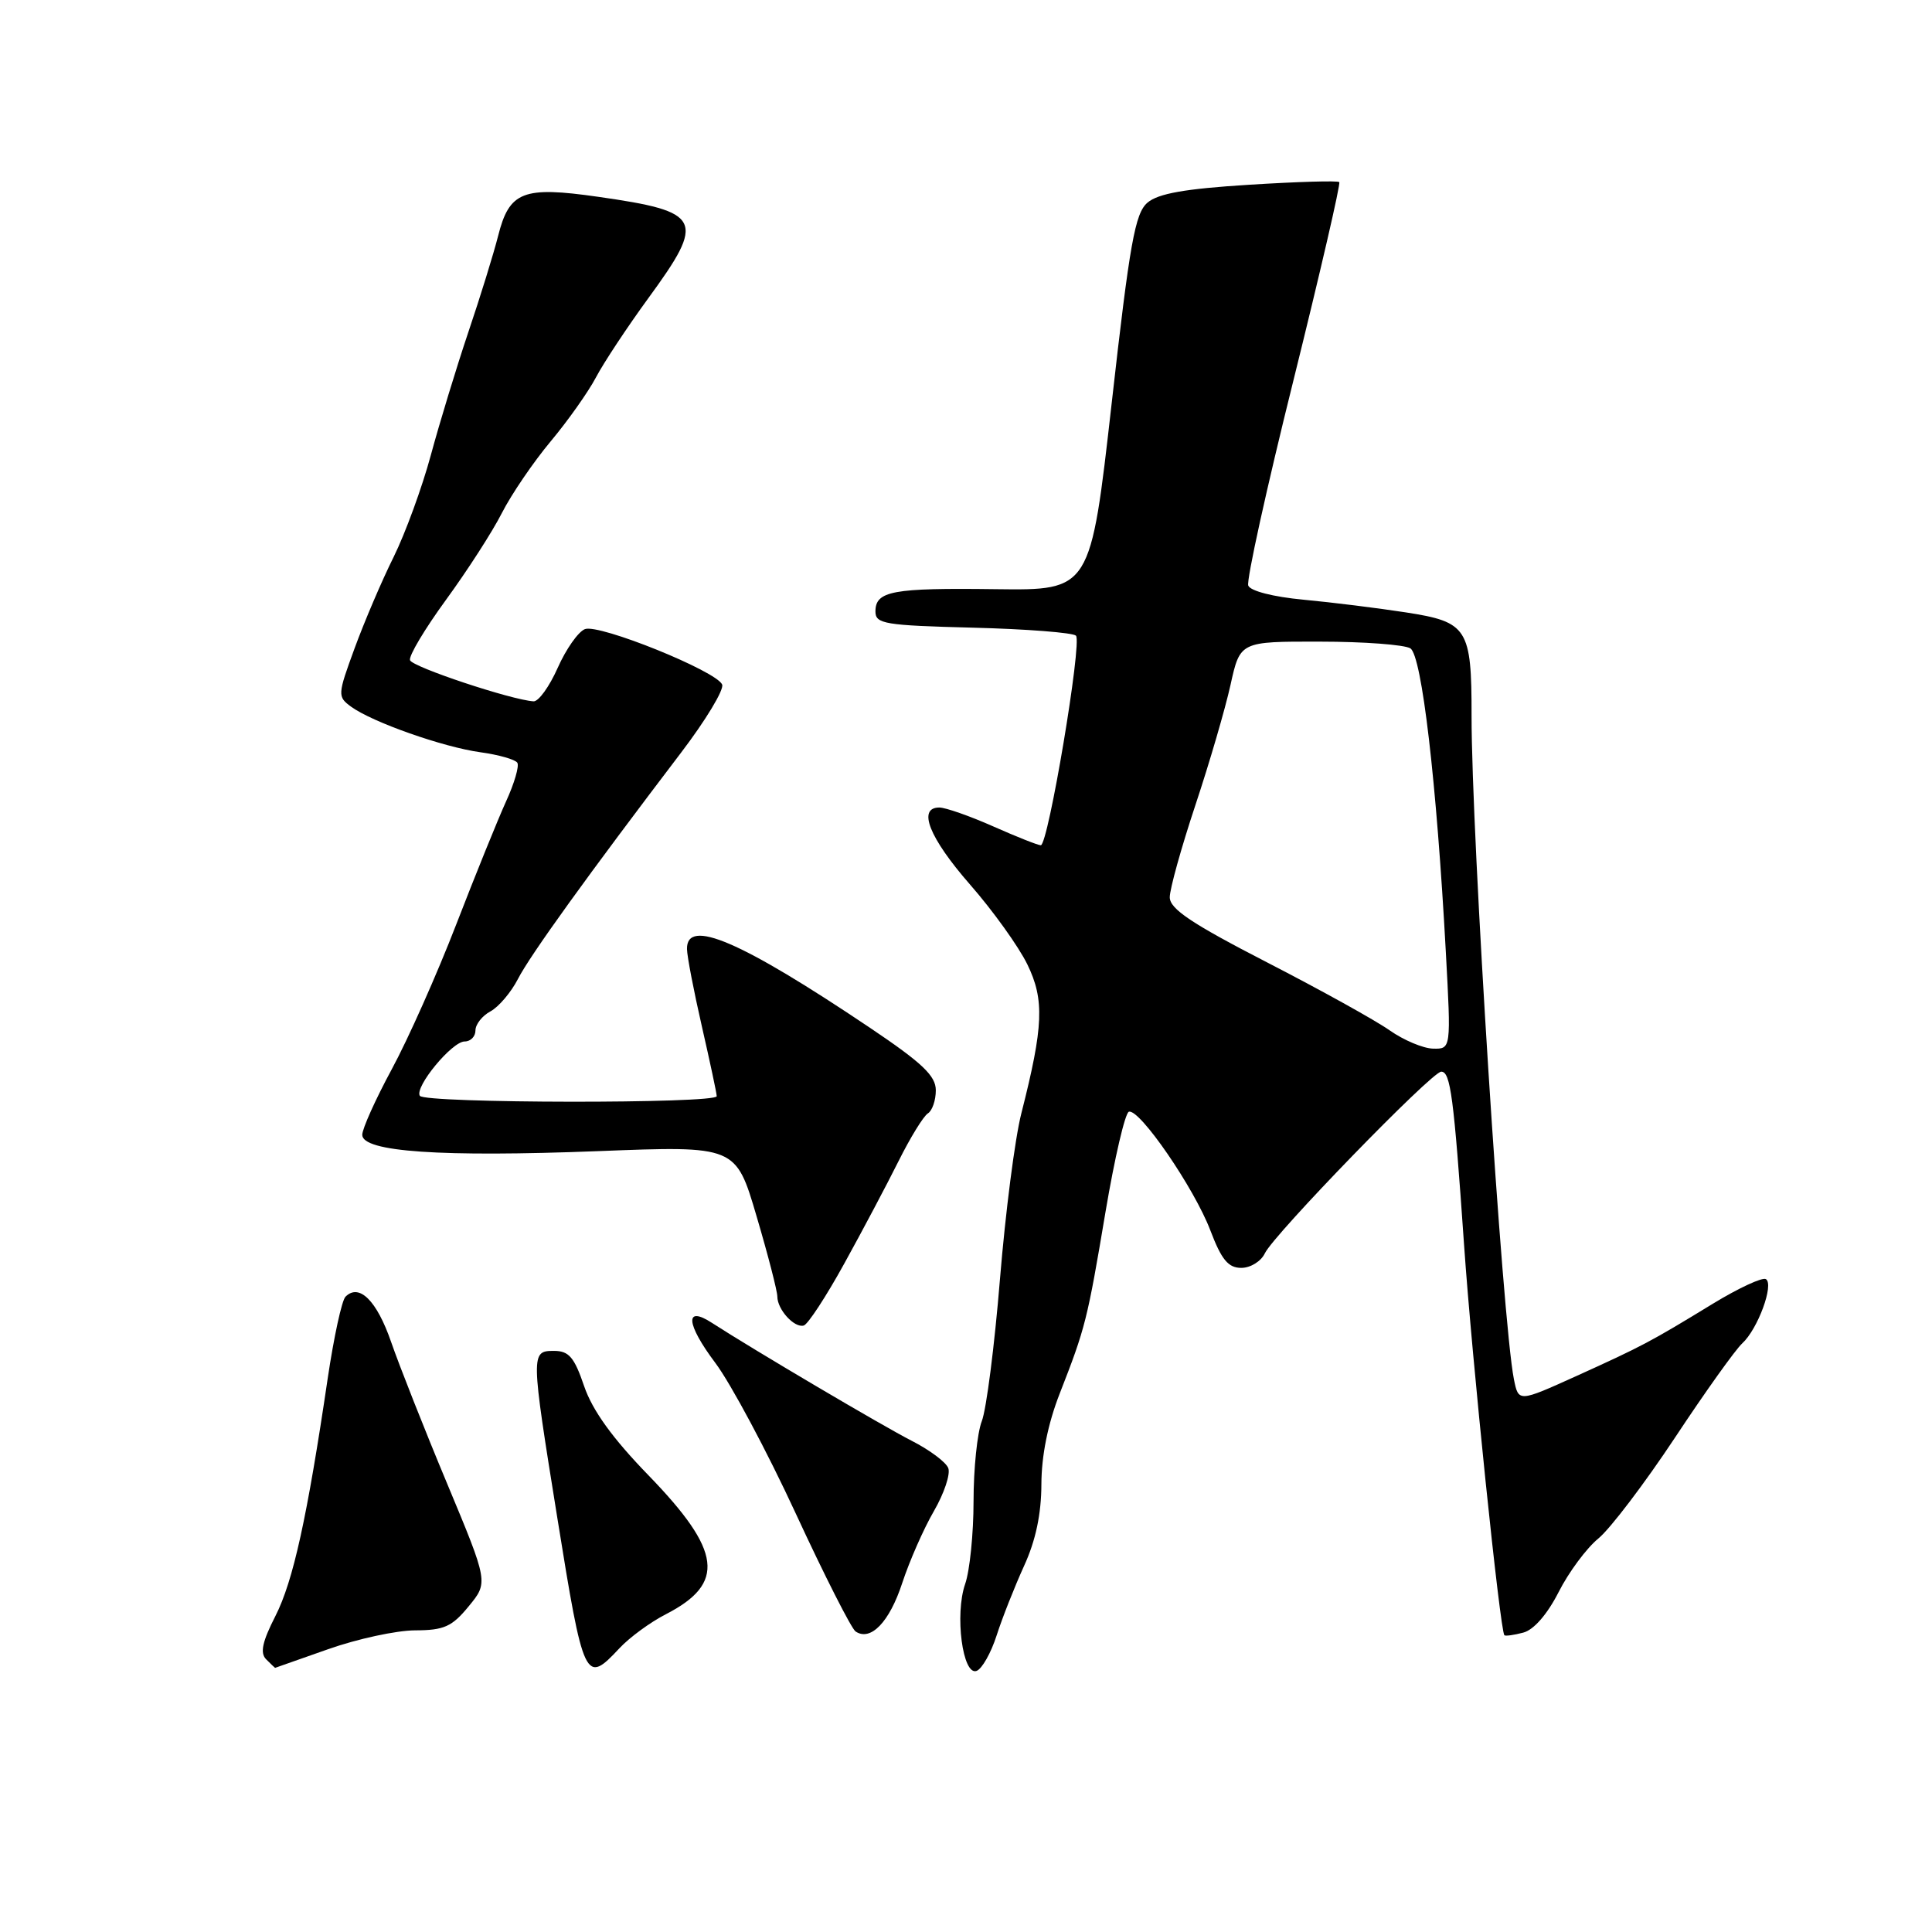 <?xml version="1.0" encoding="UTF-8" standalone="no"?>
<!DOCTYPE svg PUBLIC "-//W3C//DTD SVG 1.1//EN" "http://www.w3.org/Graphics/SVG/1.1/DTD/svg11.dtd" >
<svg xmlns="http://www.w3.org/2000/svg" xmlns:xlink="http://www.w3.org/1999/xlink" version="1.1" viewBox="0 0 256 256">
 <g >
 <path fill="currentColor"
d=" M 132.06 216.70 C 132.80 214.39 134.44 210.25 135.69 207.50 C 137.24 204.13 137.98 200.60 137.99 196.67 C 138.00 192.90 138.85 188.66 140.41 184.67 C 143.83 175.92 144.07 174.96 146.49 160.56 C 147.69 153.44 149.08 147.48 149.58 147.31 C 150.98 146.85 158.26 157.45 160.38 163.04 C 161.86 166.93 162.75 168.00 164.48 168.00 C 165.70 168.00 167.10 167.13 167.60 166.07 C 168.76 163.60 189.72 142.00 190.97 142.00 C 192.20 142.00 192.63 145.27 194.00 165.00 C 195.04 180.08 198.77 216.10 199.34 216.68 C 199.48 216.81 200.60 216.66 201.84 216.33 C 203.23 215.97 205.02 213.91 206.52 210.97 C 207.85 208.34 210.22 205.14 211.80 203.85 C 213.37 202.56 217.93 196.55 221.94 190.50 C 225.94 184.45 229.96 178.82 230.86 178.00 C 232.92 176.11 235.10 170.18 233.99 169.49 C 233.53 169.21 230.38 170.67 226.98 172.74 C 218.66 177.82 217.66 178.35 208.86 182.34 C 201.21 185.80 201.21 185.80 200.60 182.75 C 199.09 175.21 194.97 110.64 194.99 94.82 C 195.00 83.26 194.46 82.41 186.31 81.15 C 182.57 80.57 176.43 79.81 172.69 79.46 C 168.73 79.09 165.67 78.31 165.40 77.59 C 165.14 76.91 167.83 64.69 171.38 50.43 C 174.92 36.17 177.66 24.33 177.46 24.13 C 177.25 23.92 171.89 24.08 165.53 24.48 C 157.03 25.01 153.47 25.64 152.05 26.85 C 150.40 28.26 149.70 32.16 147.31 53.37 C 144.50 78.23 144.50 78.23 131.96 78.07 C 118.24 77.89 116.00 78.30 116.00 81.03 C 116.00 82.67 117.23 82.87 128.92 83.17 C 136.03 83.35 142.17 83.83 142.57 84.23 C 143.41 85.08 138.89 112.00 137.91 112.00 C 137.54 112.00 134.71 110.88 131.60 109.50 C 128.49 108.12 125.28 107.00 124.47 107.00 C 121.53 107.00 123.12 111.01 128.52 117.19 C 131.56 120.66 134.98 125.43 136.13 127.79 C 138.41 132.47 138.27 135.98 135.34 147.50 C 134.49 150.80 133.22 160.70 132.50 169.50 C 131.78 178.30 130.70 186.77 130.09 188.32 C 129.49 189.86 129.00 194.63 129.00 198.92 C 129.00 203.20 128.50 208.13 127.89 209.88 C 126.48 213.93 127.56 222.11 129.41 221.40 C 130.13 221.12 131.32 219.01 132.06 216.70 Z  M 43.50 218.52 C 47.35 217.16 52.52 216.04 55.00 216.03 C 58.83 216.02 59.89 215.55 62.10 212.85 C 64.71 209.68 64.71 209.68 59.25 196.59 C 56.24 189.39 52.91 180.95 51.83 177.83 C 49.93 172.33 47.59 170.01 45.78 171.82 C 45.29 172.31 44.24 177.16 43.43 182.60 C 40.70 201.11 38.85 209.49 36.50 214.12 C 34.75 217.55 34.43 219.03 35.27 219.87 C 35.89 220.49 36.42 221.00 36.45 221.00 C 36.48 220.99 39.65 219.88 43.50 218.52 Z  M 82.08 218.40 C 83.41 216.97 86.17 214.95 88.22 213.90 C 96.18 209.81 95.65 205.52 85.94 195.50 C 81.16 190.58 78.50 186.89 77.40 183.67 C 76.10 179.84 75.38 179.00 73.41 179.00 C 70.32 179.00 70.32 179.23 73.84 201.08 C 77.34 222.82 77.55 223.25 82.08 218.40 Z  M 119.55 209.76 C 120.50 206.87 122.38 202.58 123.74 200.24 C 125.10 197.89 125.96 195.33 125.65 194.53 C 125.35 193.74 123.16 192.11 120.80 190.91 C 116.94 188.94 99.83 178.84 94.34 175.29 C 90.69 172.92 90.90 175.42 94.79 180.60 C 96.83 183.32 101.62 192.28 105.43 200.52 C 109.24 208.76 112.82 215.81 113.37 216.18 C 115.37 217.52 117.86 214.93 119.55 209.76 Z  M 111.87 167.43 C 114.28 163.07 117.52 156.95 119.07 153.84 C 120.62 150.73 122.37 147.89 122.95 147.53 C 123.53 147.17 124.00 145.80 124.00 144.47 C 124.00 142.55 122.21 140.85 115.25 136.17 C 98.16 124.69 90.96 121.59 91.03 125.75 C 91.04 126.71 91.93 131.32 93.00 136.00 C 94.07 140.68 94.96 144.84 94.97 145.25 C 95.01 146.26 56.25 146.21 55.63 145.20 C 54.91 144.04 59.89 138.00 61.57 138.00 C 62.36 138.00 63.00 137.34 63.00 136.54 C 63.00 135.73 63.90 134.59 64.99 134.01 C 66.08 133.42 67.72 131.49 68.63 129.72 C 70.22 126.60 78.02 115.79 90.26 99.71 C 93.52 95.43 95.96 91.38 95.69 90.71 C 94.97 88.93 79.39 82.64 77.51 83.36 C 76.62 83.70 75.00 86.01 73.90 88.49 C 72.80 90.97 71.36 92.97 70.70 92.93 C 67.74 92.74 54.63 88.38 54.33 87.48 C 54.14 86.92 56.29 83.33 59.09 79.49 C 61.90 75.64 65.24 70.47 66.50 67.98 C 67.77 65.49 70.68 61.22 72.97 58.48 C 75.26 55.74 77.96 51.92 78.97 50.00 C 79.98 48.08 83.10 43.36 85.90 39.52 C 93.55 29.05 93.06 28.05 79.28 26.08 C 69.30 24.65 67.49 25.35 66.00 31.27 C 65.41 33.60 63.64 39.33 62.06 44.00 C 60.49 48.67 58.25 56.01 57.09 60.30 C 55.93 64.59 53.71 70.66 52.16 73.80 C 50.60 76.93 48.28 82.37 46.99 85.89 C 44.72 92.08 44.71 92.31 46.52 93.64 C 49.33 95.69 58.72 99.00 63.67 99.68 C 66.08 100.01 68.28 100.64 68.55 101.07 C 68.82 101.51 68.15 103.81 67.06 106.18 C 65.98 108.56 63.00 115.90 60.45 122.50 C 57.90 129.10 54.05 137.74 51.90 141.70 C 49.76 145.66 48.00 149.57 48.00 150.37 C 48.00 152.63 58.41 153.34 79.29 152.53 C 97.50 151.82 97.50 151.82 100.25 161.16 C 101.77 166.30 103.00 171.08 103.00 171.79 C 103.00 173.52 105.25 175.99 106.50 175.64 C 107.05 175.49 109.47 171.79 111.87 167.43 Z  M 184.14 136.53 C 182.29 135.22 174.98 131.17 167.89 127.52 C 157.89 122.37 155.00 120.44 155.00 118.89 C 155.00 117.79 156.53 112.30 158.39 106.70 C 160.26 101.09 162.35 93.91 163.05 90.75 C 164.32 85.00 164.32 85.00 174.91 85.02 C 180.73 85.02 186.12 85.43 186.88 85.91 C 188.40 86.87 190.36 103.65 191.58 126.15 C 192.28 139.00 192.28 139.00 189.89 138.95 C 188.58 138.92 185.99 137.83 184.14 136.53 Z "/>
</g>
</svg>